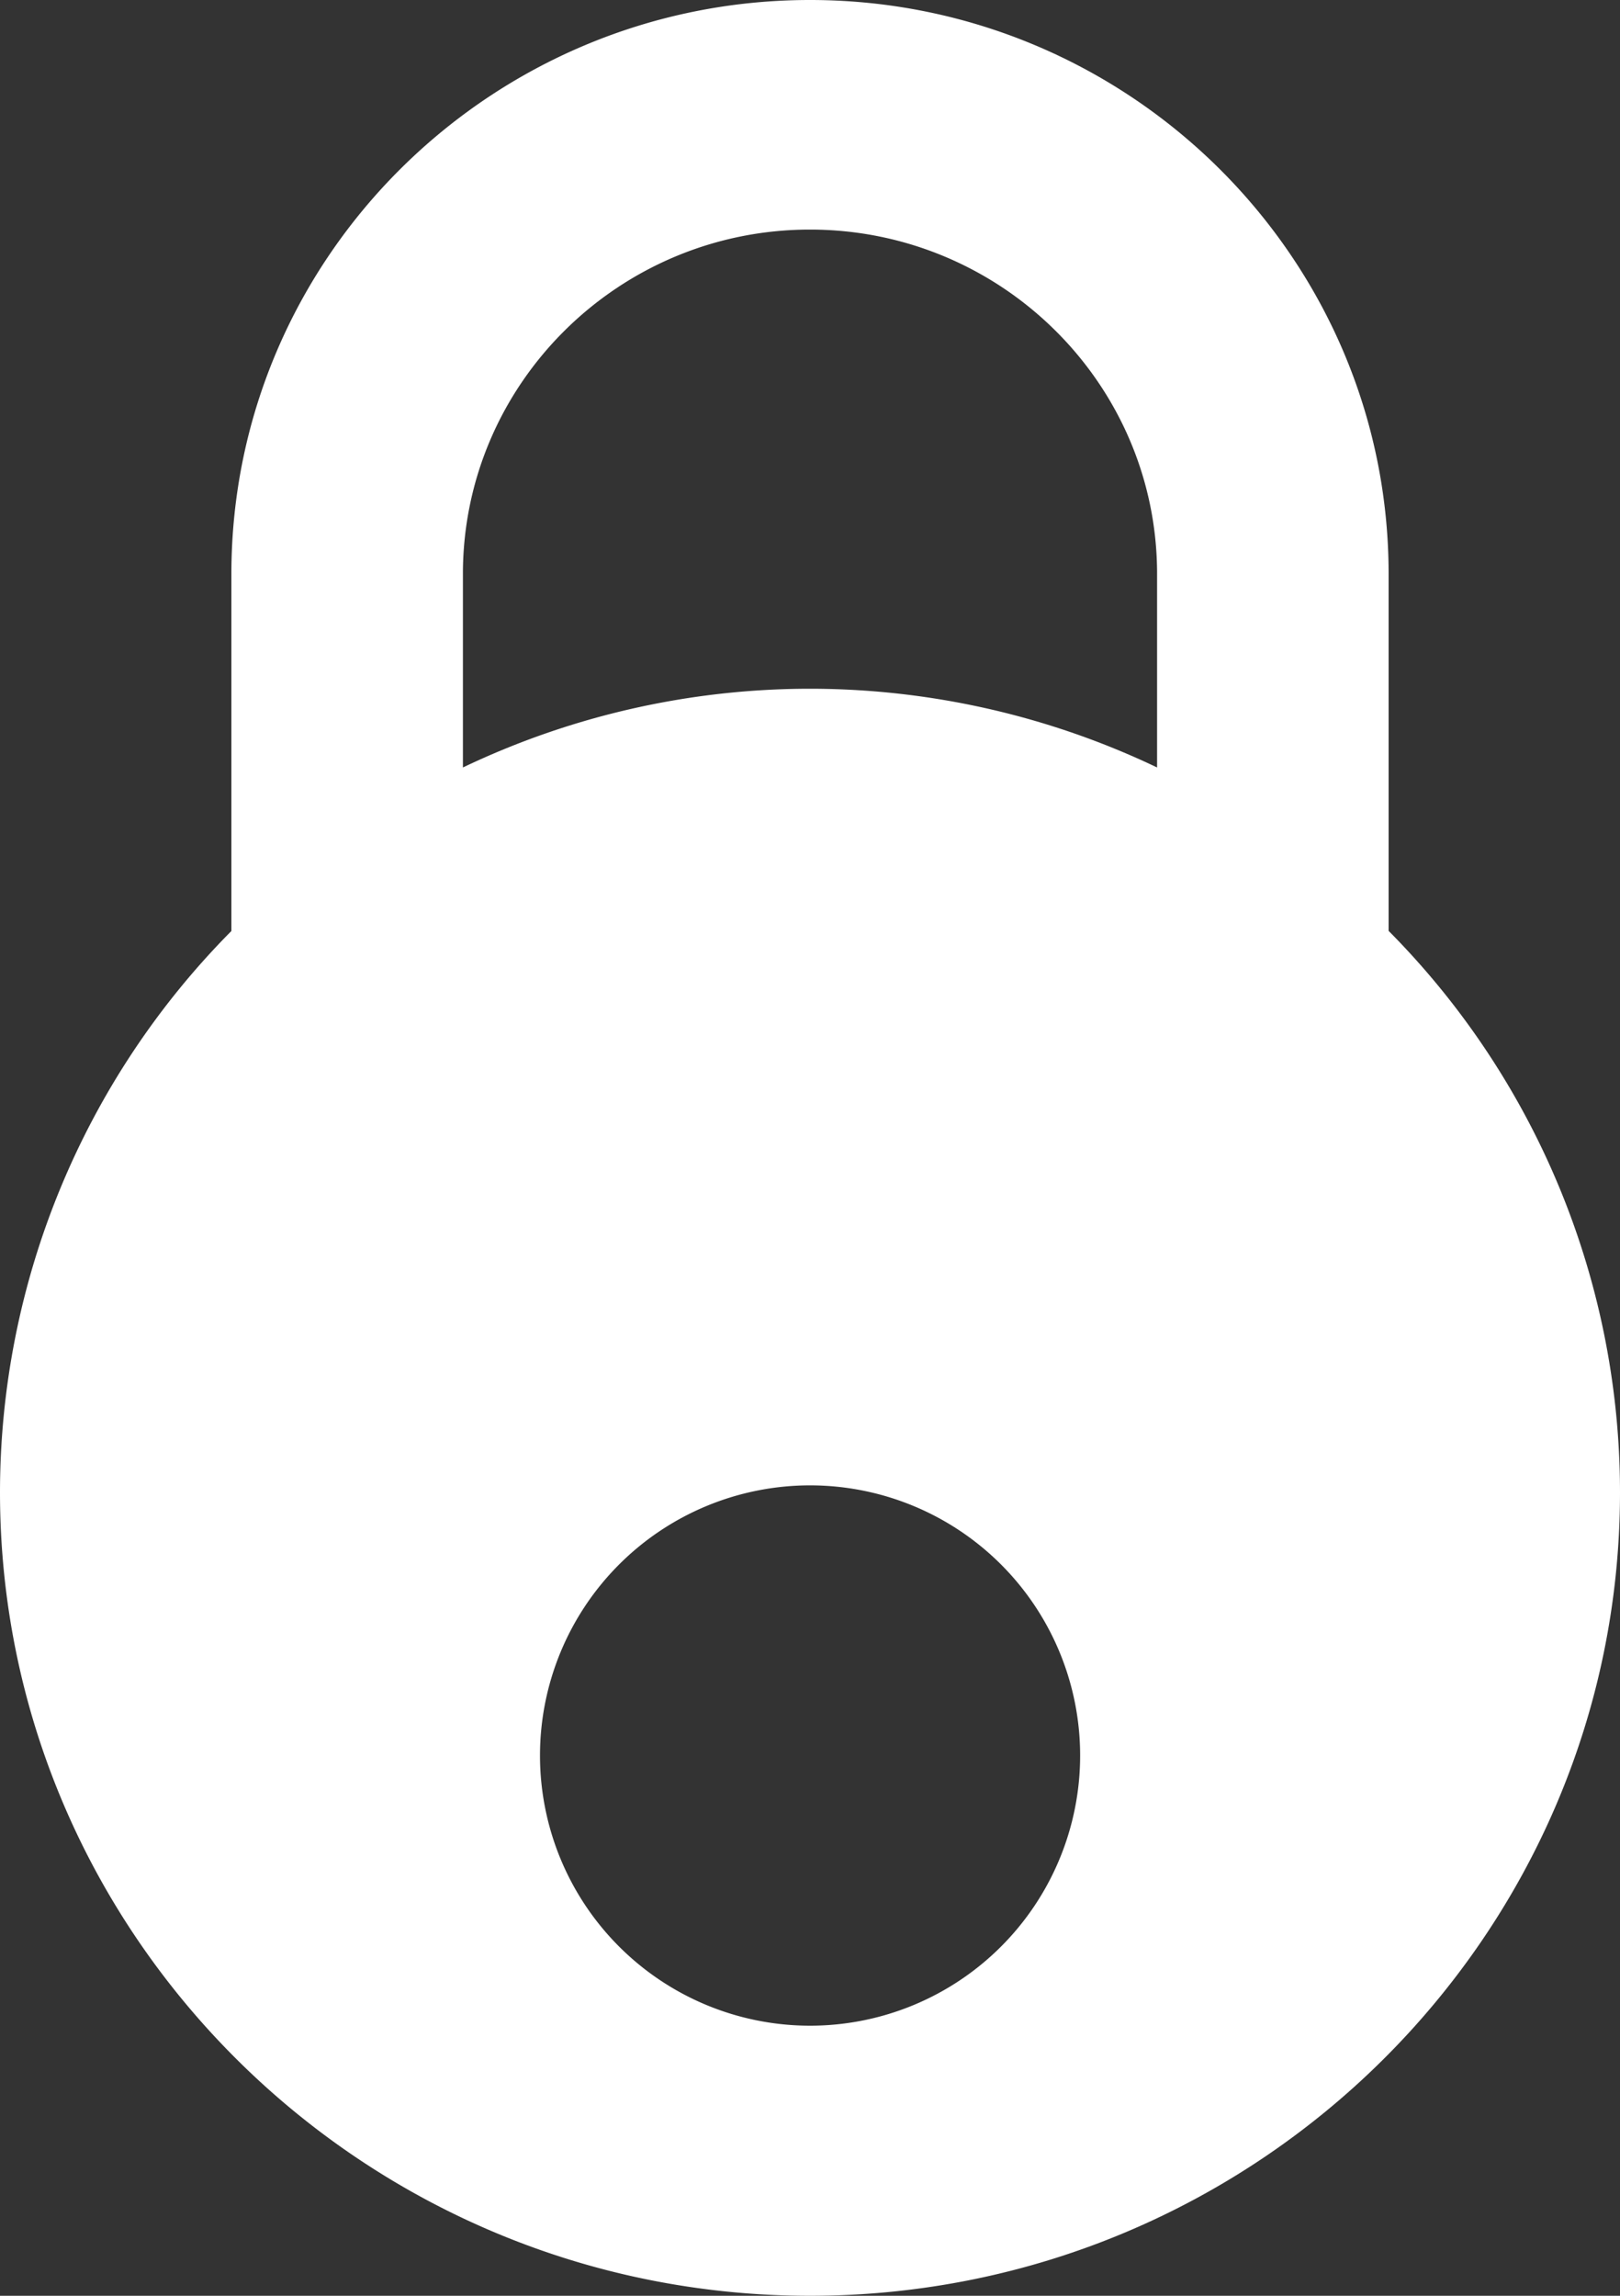 <svg width="12" height="17" xmlns="http://www.w3.org/2000/svg"><rect width="100%" height="100%" fill="#333333" stroke="none"/><path d="M10.286 6.893V4.25C10.286 1.907 8.363 0 6 0 3.637 0 1.714 1.907 1.714 4.25v2.644A5.904 5.904 0 0 0 0 11.05C0 14.331 2.692 17 6 17s6-2.669 6-5.95a5.904 5.904 0 0 0-1.714-4.157zM6 15a2 2 0 1 1 .001-4.001A2 2 0 0 1 6 15zm2.571-9.317A5.976 5.976 0 0 0 6 5.1a5.97 5.97 0 0 0-2.571.583V4.25C3.429 2.844 4.582 1.7 6 1.7c1.418 0 2.571 1.144 2.571 2.55v1.433z" fill="#FFF"/></svg>
